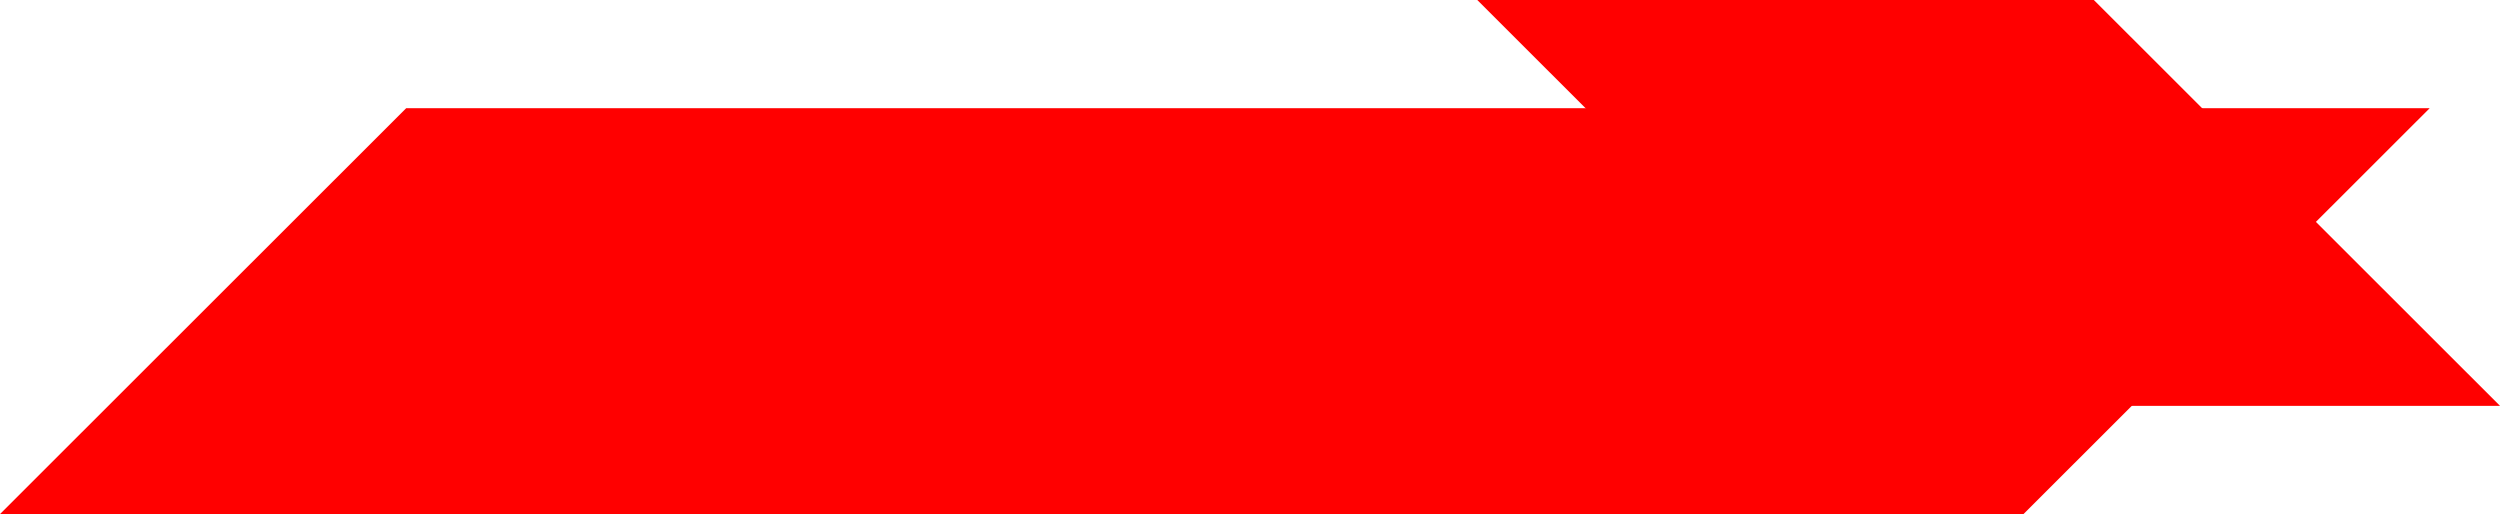 <svg width="462" height="95" viewBox="0 0 462 95" fill="none" xmlns="http://www.w3.org/2000/svg">
<path d="M75.059 20H449L373.941 95H0L75.059 20Z" fill="#FF0000"/>
<path d="M386.941 0H273L348.059 75H462L386.941 0Z" fill="#FF0000"/>
</svg>
